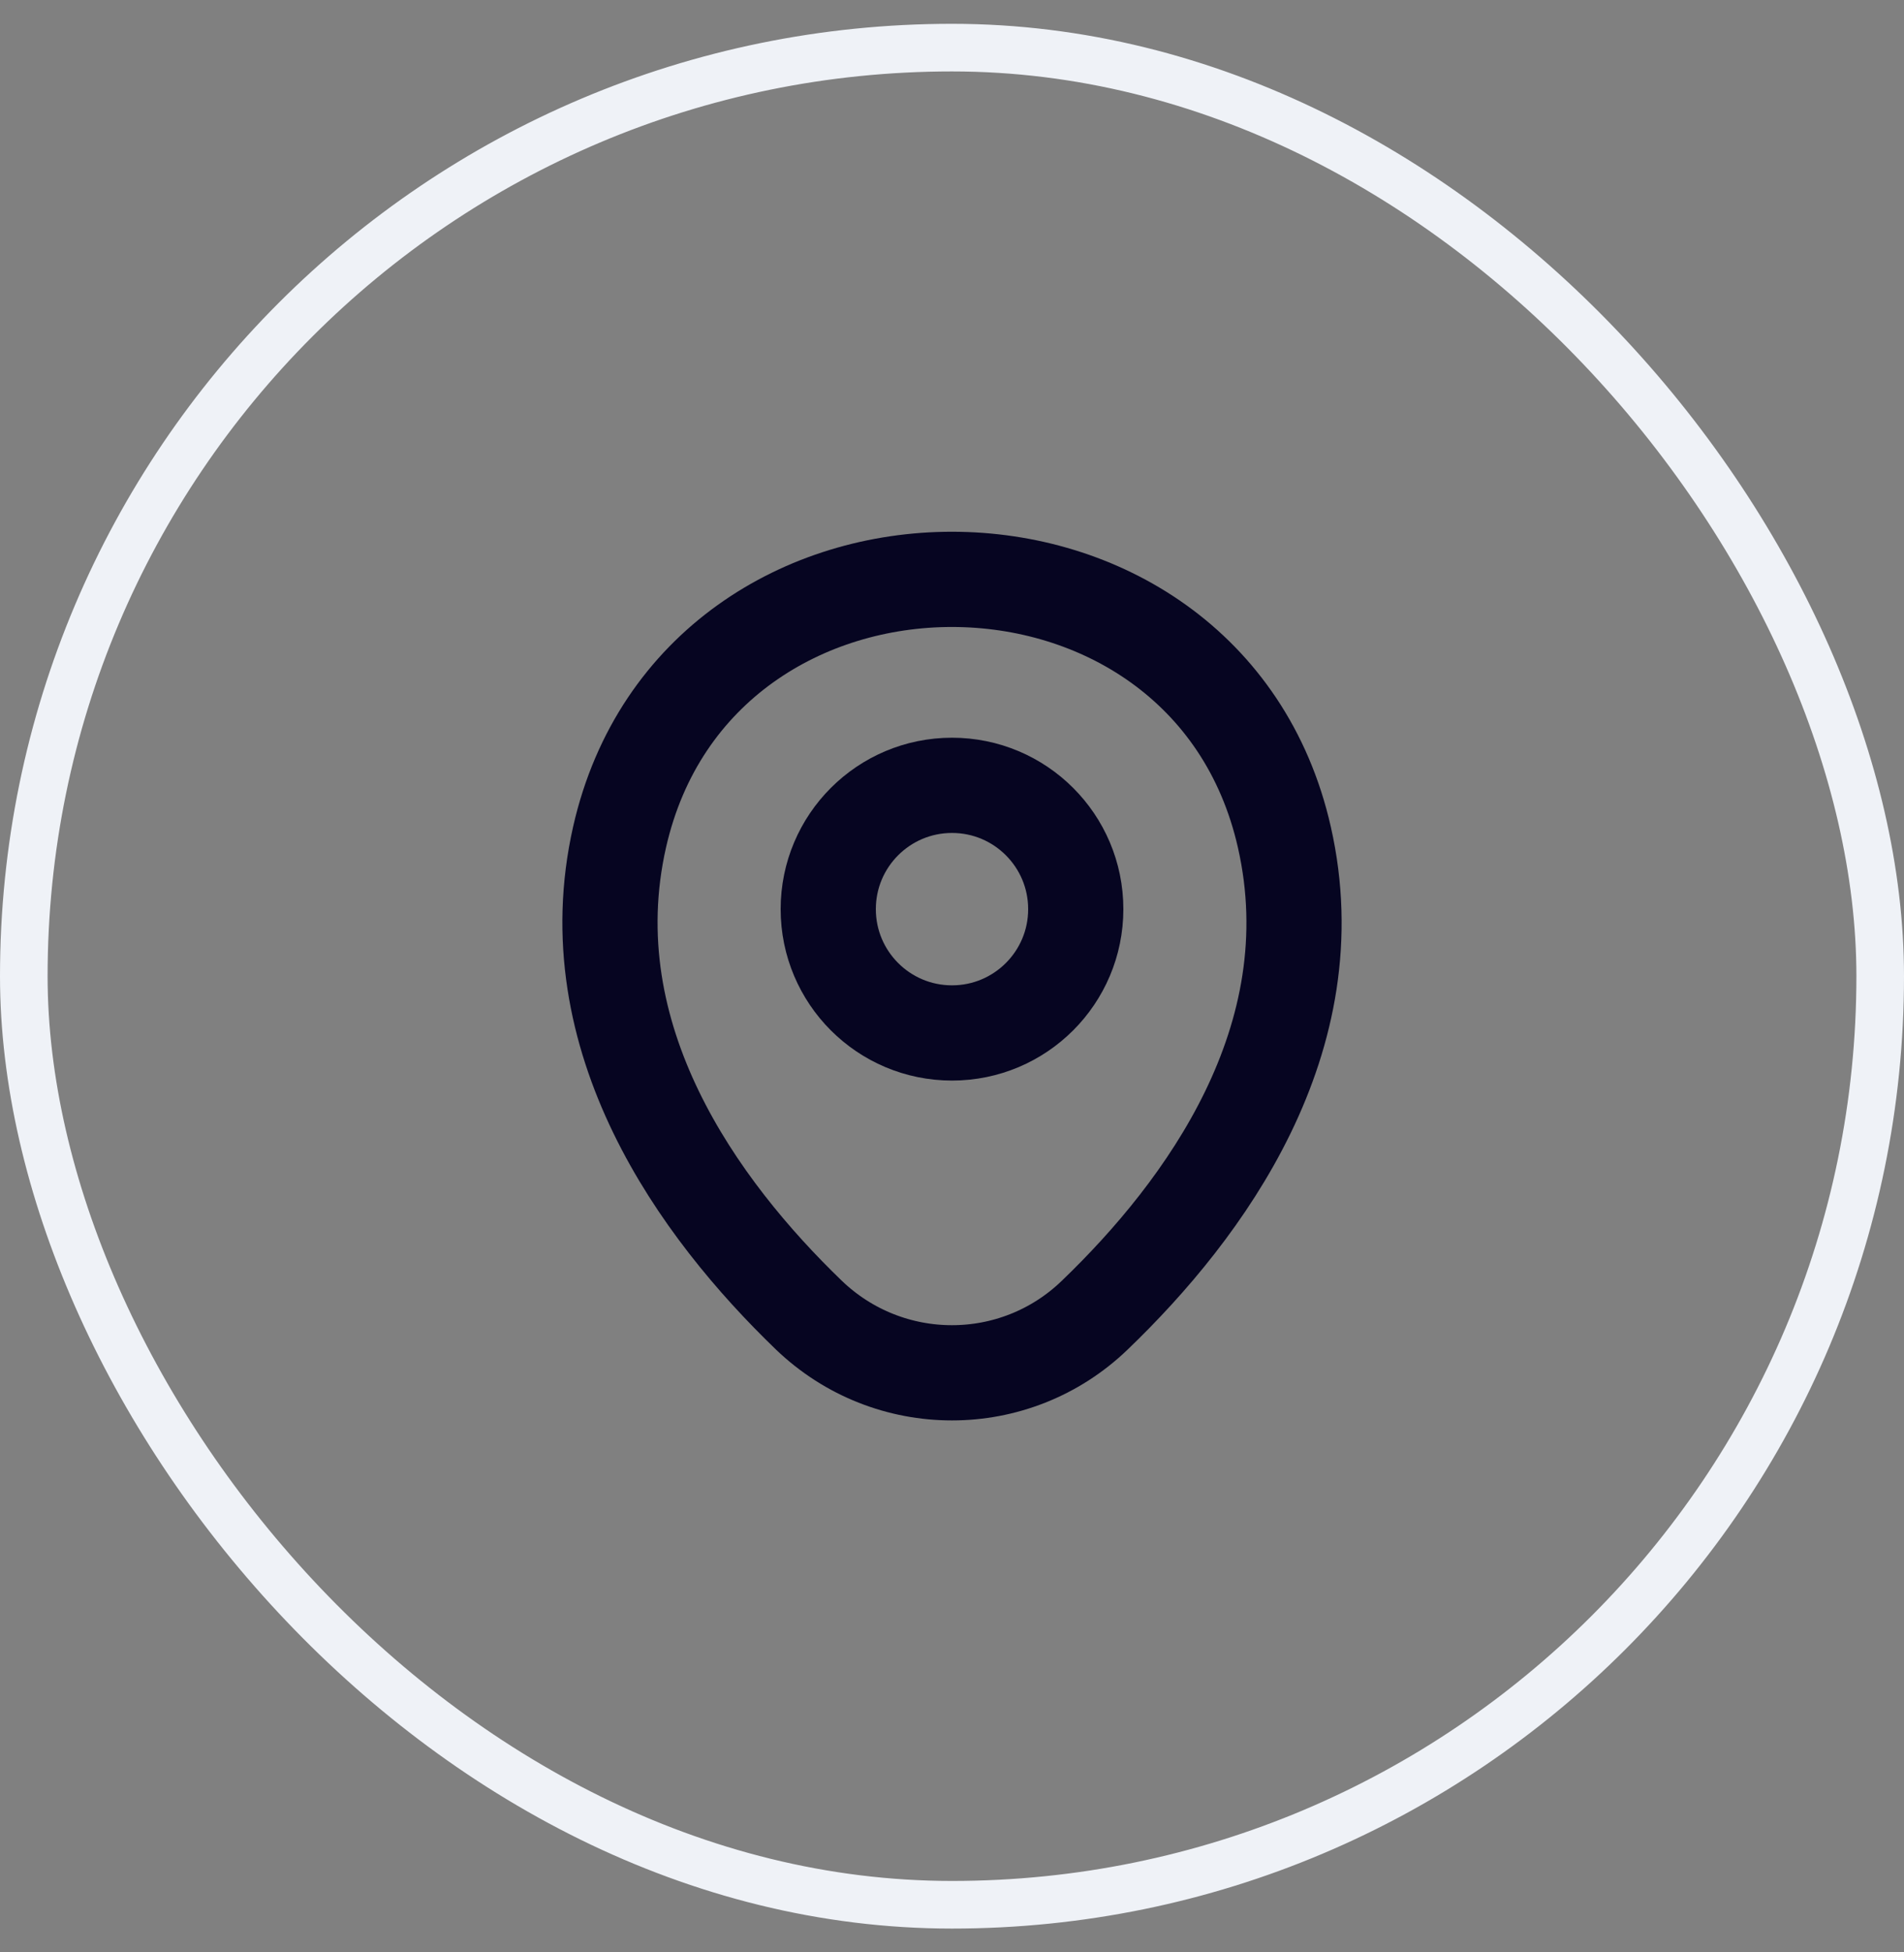 <svg width="40" height="41" viewBox="0 0 40 41" fill="none" xmlns="http://www.w3.org/2000/svg">
<rect x="0" y="0" width="40" height="41" fill="#808080" stroke="none"/>
<rect x="0.5" y="1" width="39" height="39" rx="19.5" stroke="#EFF2F7"/>
<path d="M20 21.692C21.436 21.692 22.6 20.528 22.6 19.092C22.6 17.656 21.436 16.492 20 16.492C18.564 16.492 17.4 17.656 17.4 19.092C17.4 20.528 18.564 21.692 20 21.692Z" stroke="#060521" stroke-width="2"/>
<path d="M13.017 17.575C14.658 10.358 25.35 10.367 26.983 17.583C27.942 21.817 25.308 25.4 23 27.617C21.325 29.233 18.675 29.233 16.992 27.617C14.692 25.4 12.058 21.808 13.017 17.575Z" stroke="#060521" stroke-width="2"/>
</svg>
